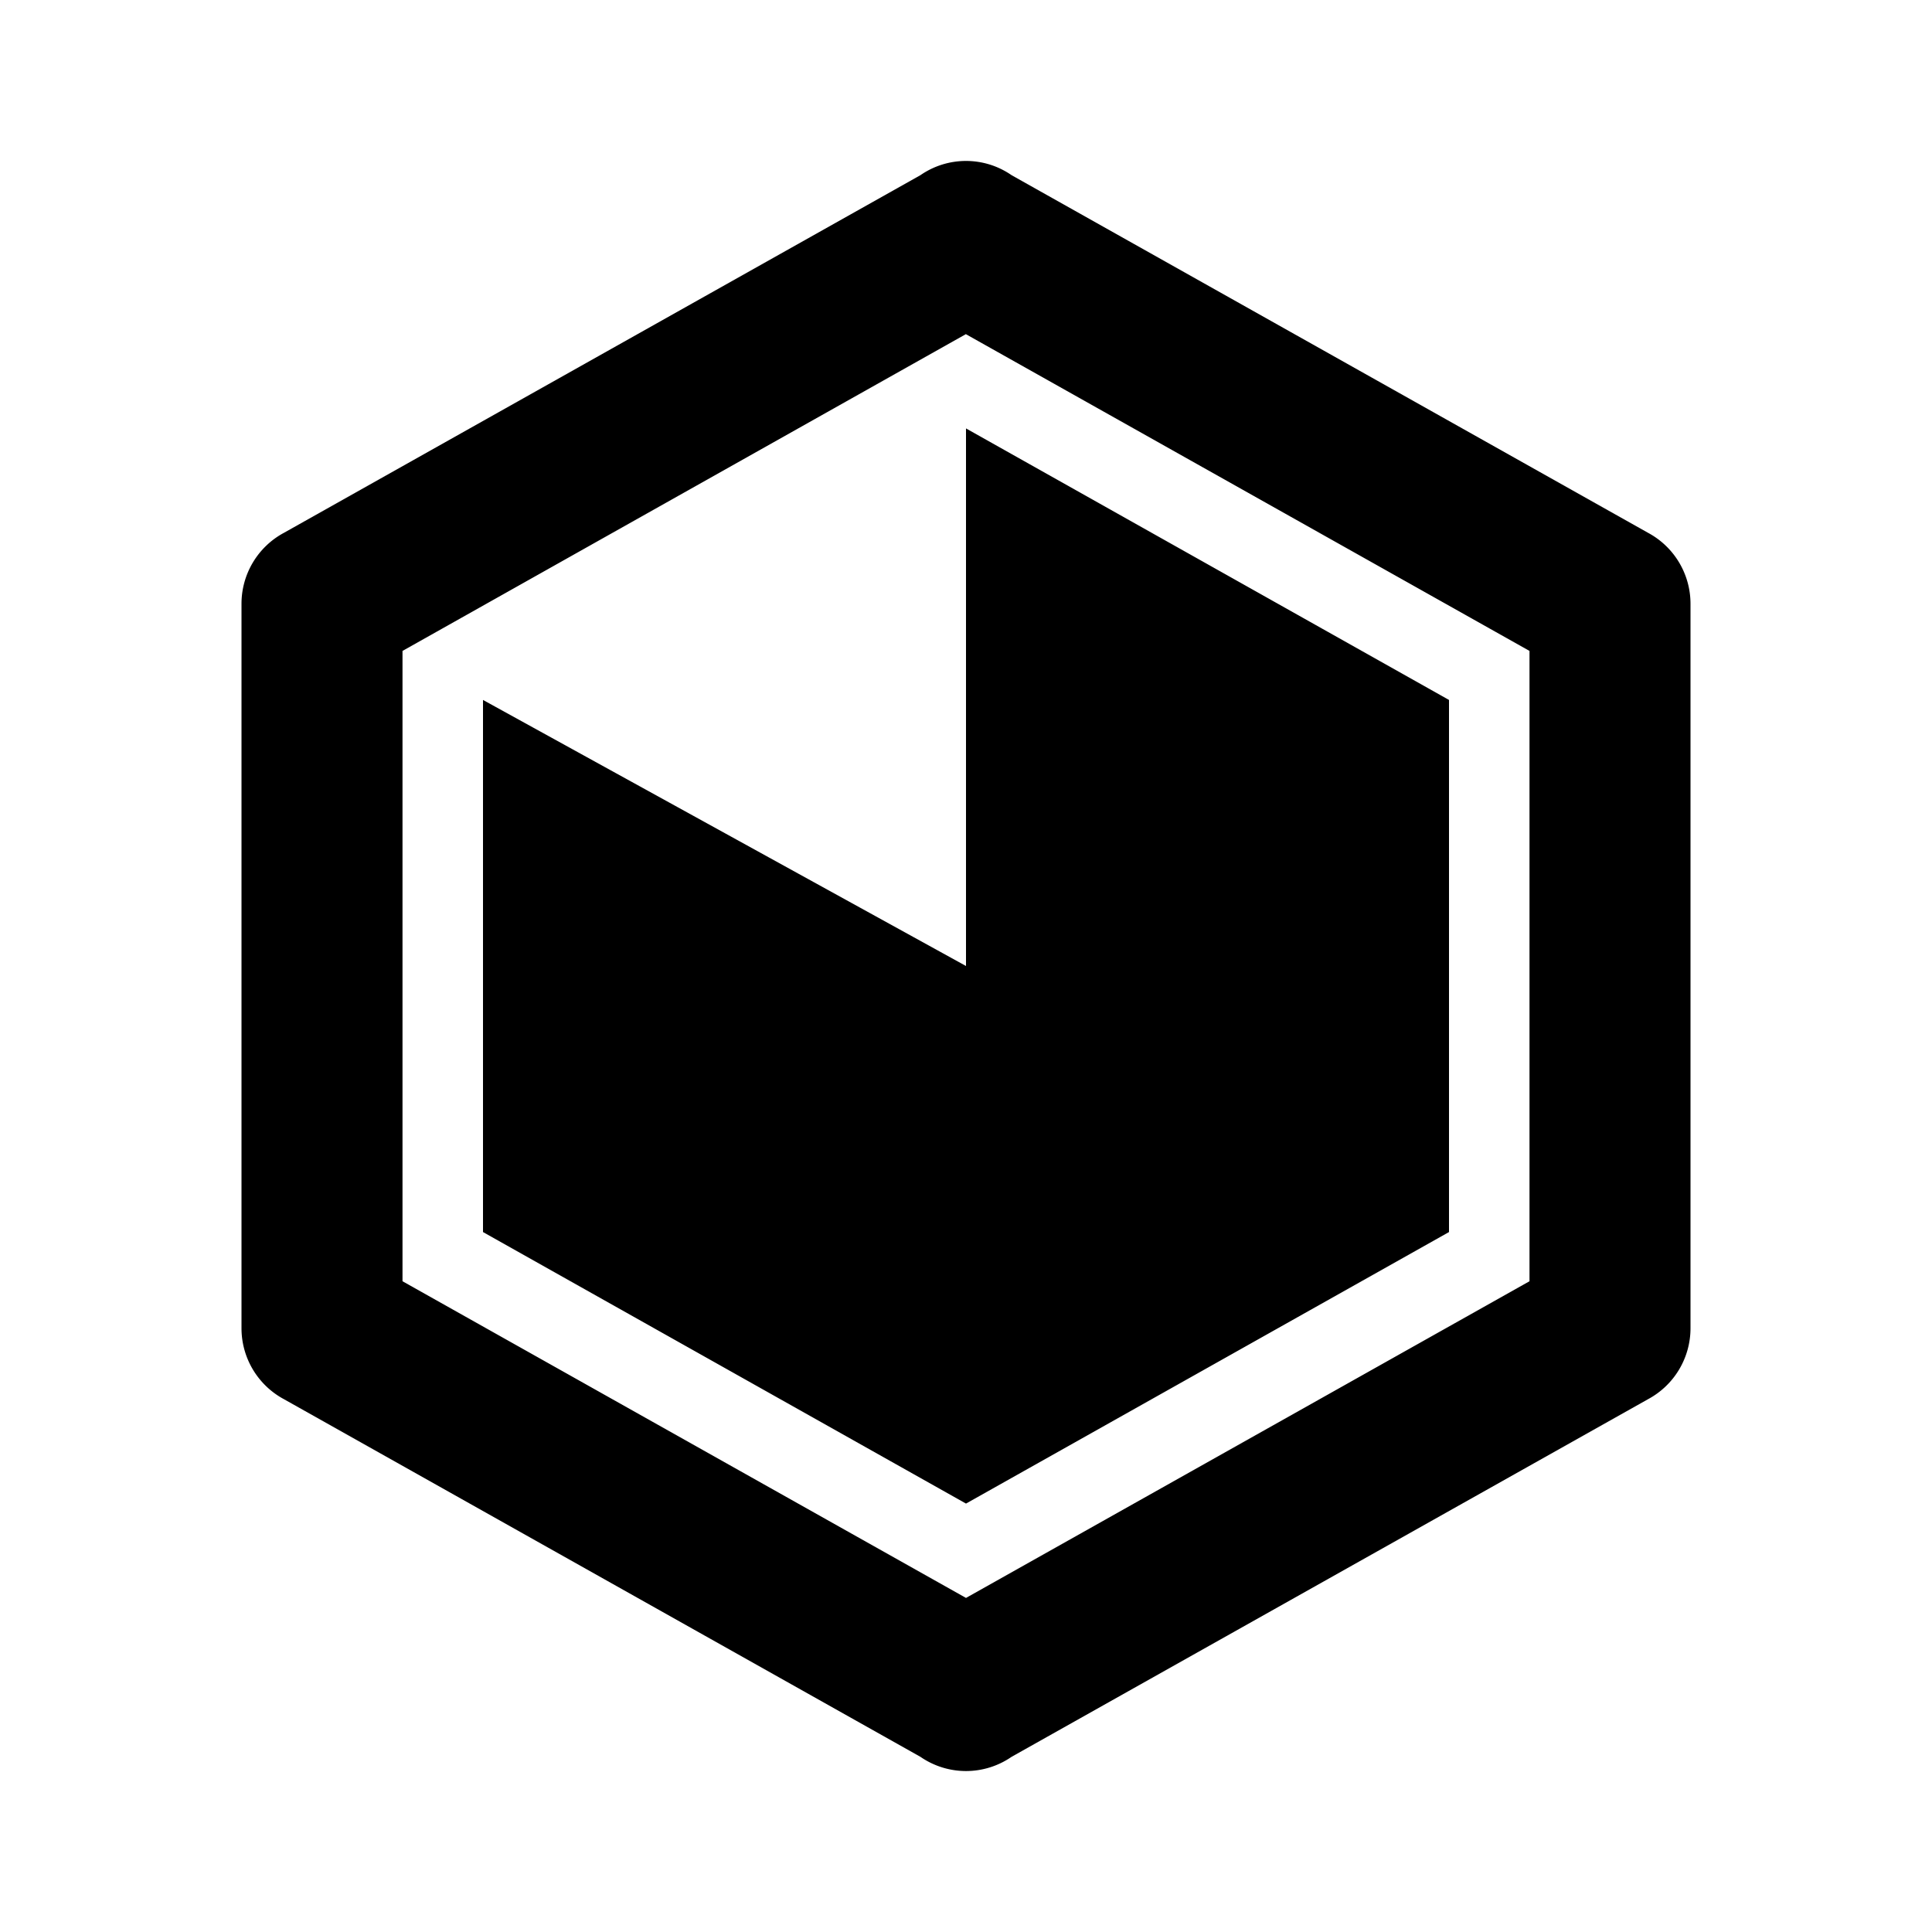 <svg xmlns="http://www.w3.org/2000/svg" baseProfile="full" viewBox="0 0 24.00 24.00"><path d="M12 5.322l6 3.373v6.61l-6 3.373-6-3.373v-6.61L12 12V5.322zM21 16.5a1 1 0 0 1-.527.881l-7.907 4.443a.996.996 0 0 1-1.132 0l-7.907-4.443A1 1 0 0 1 3 16.5v-9a1 1 0 0 1 .527-.881l7.907-4.443a.995.995 0 0 1 1.132 0l7.907 4.443A1 1 0 0 1 21 7.5v9zM12 4.15L5 8.086v7.83l7 3.934 7-3.934v-7.83l-7-3.934z"/></svg>
